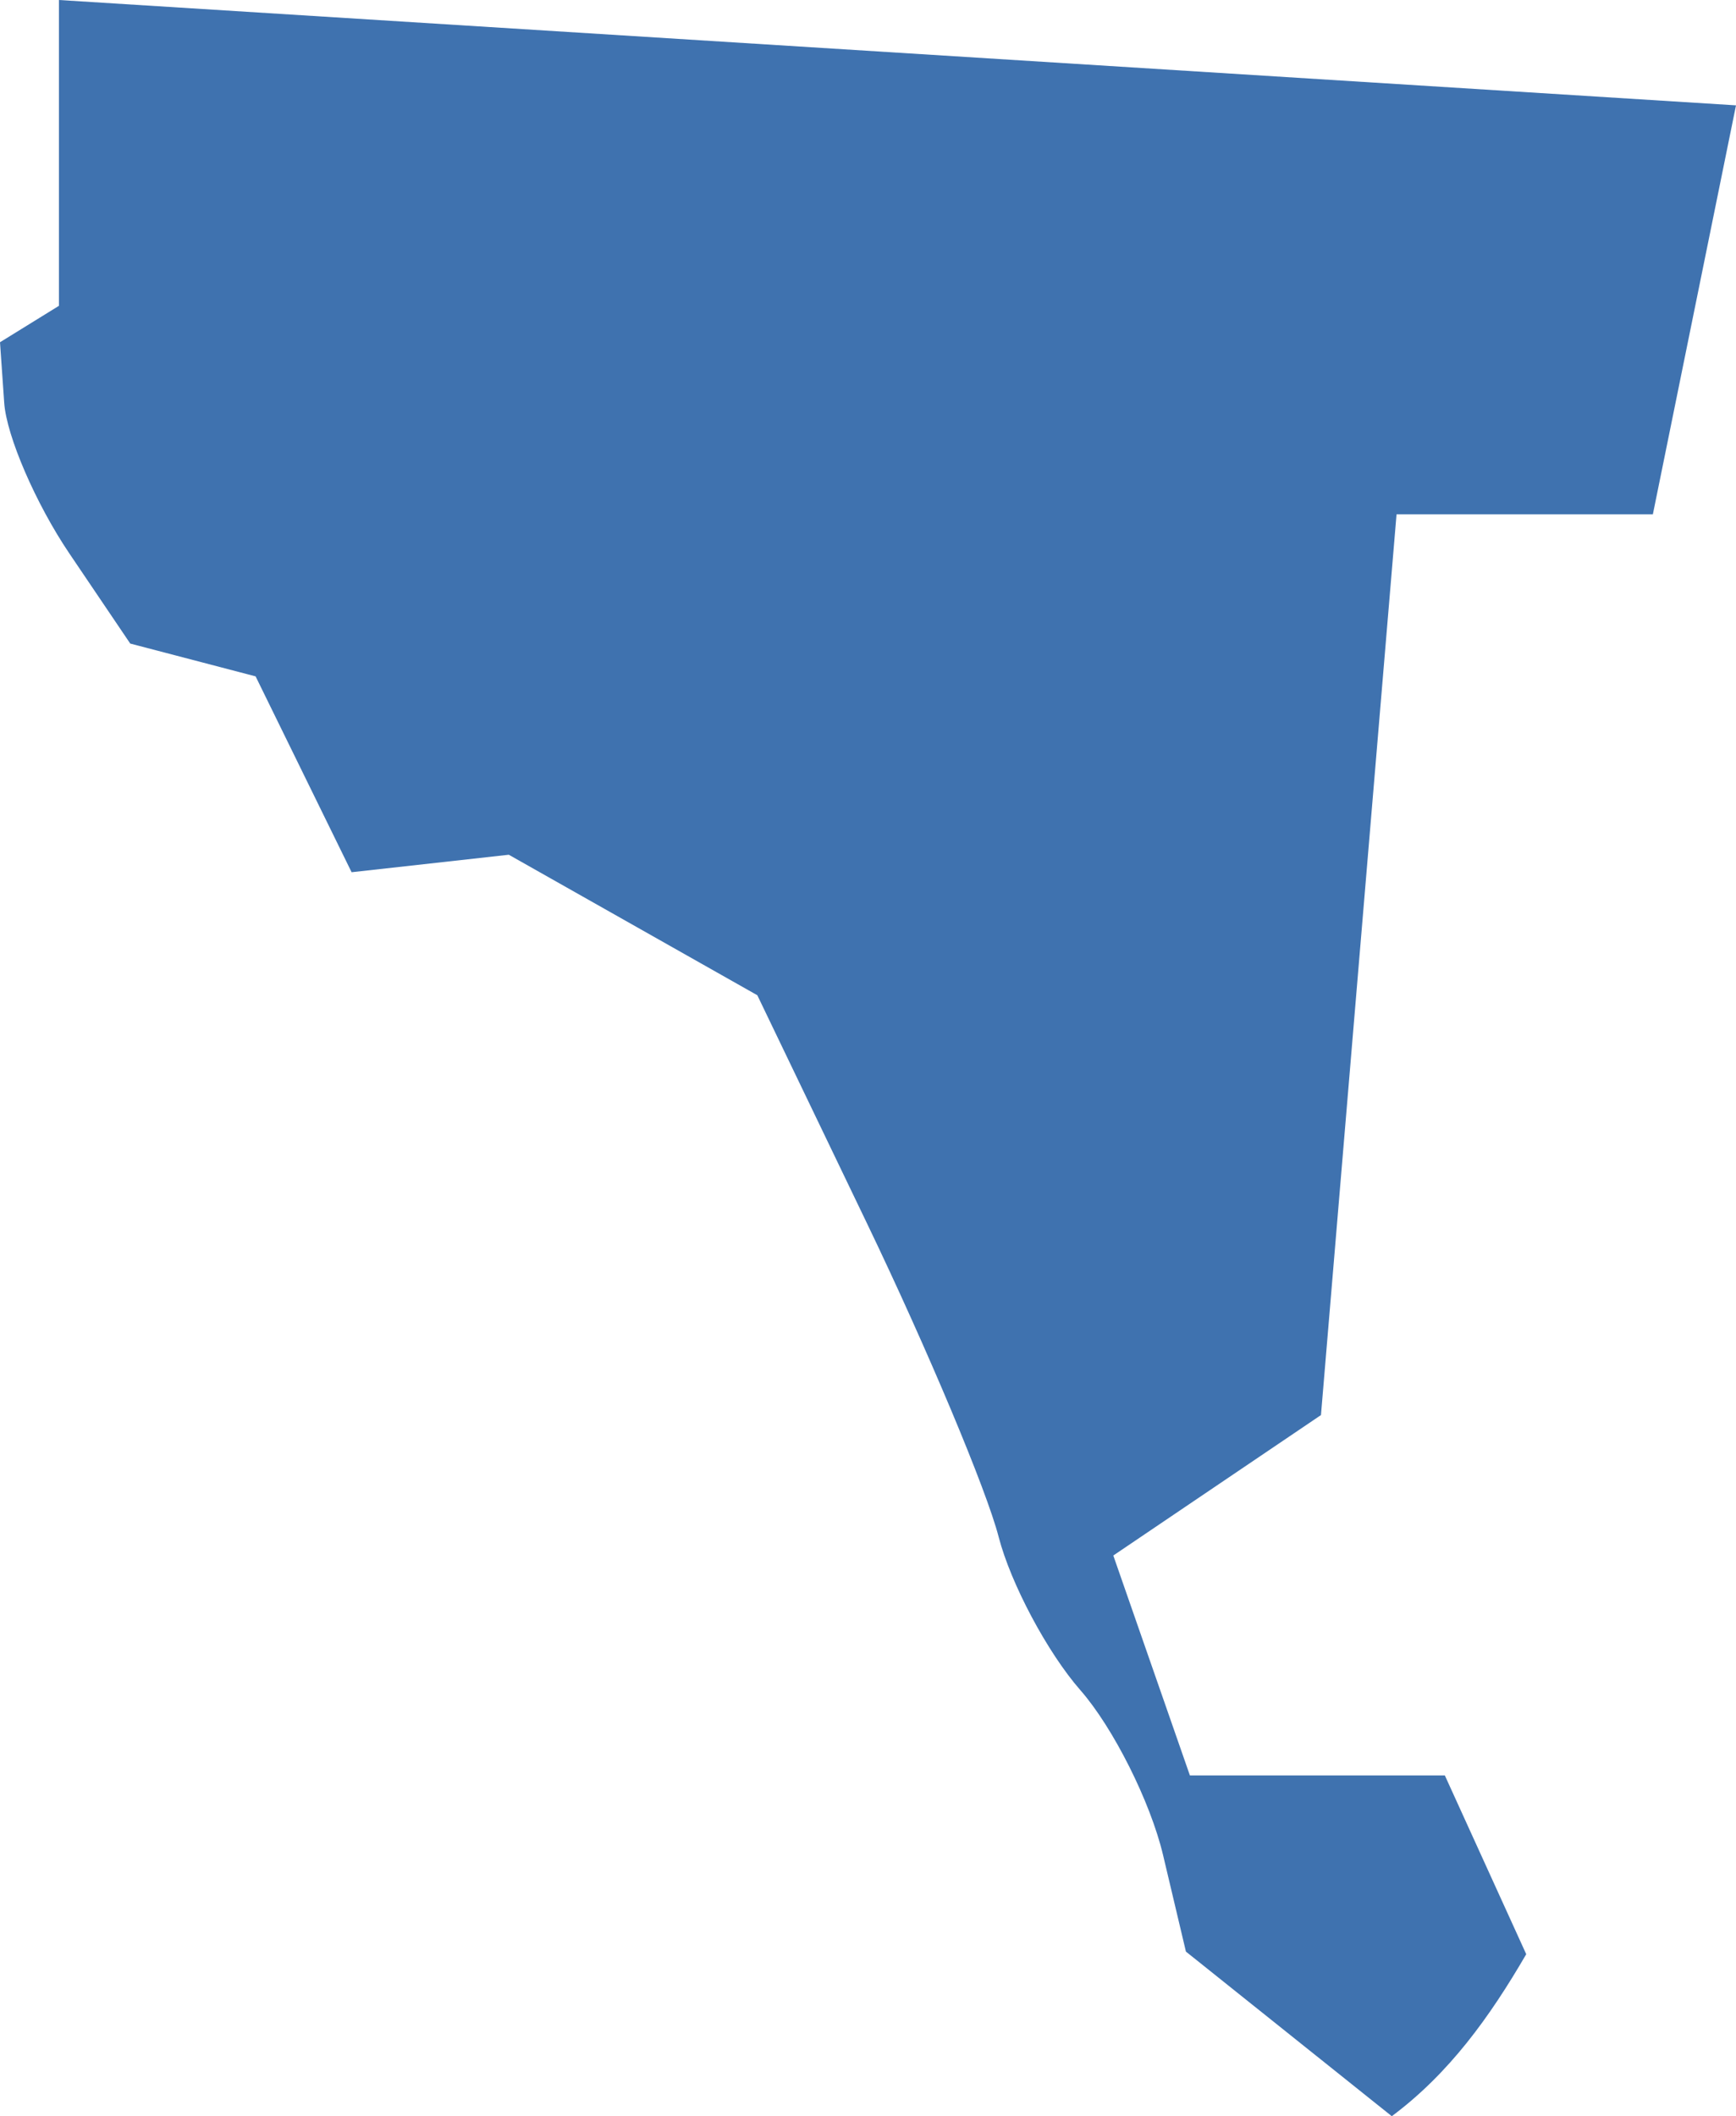 <?xml version="1.0" encoding="UTF-8" standalone="no"?>
<svg
   xmlns:dc="http://purl.org/dc/elements/1.1/"
   xmlns:cc="http://creativecommons.org/ns#"
   xmlns:rdf="http://www.w3.org/1999/02/22-rdf-syntax-ns#"
   xmlns:svg="http://www.w3.org/2000/svg"
   xmlns="http://www.w3.org/2000/svg"
   xmlns:sodipodi="http://sodipodi.sourceforge.net/DTD/sodipodi-0.dtd"
   xmlns:inkscape="http://www.inkscape.org/namespaces/inkscape"
   version="1.0"
   width="28.899"
   height="35.214"
   id="svg2"
   sodipodi:docname="TX_16.svg"
   inkscape:version="0.92.2 5c3e80d, 2017-08-06">
  <defs
     id="defs62" />
  <sodipodi:namedview
     pagecolor="#ffffff"
     bordercolor="#666666"
     borderopacity="1"
     objecttolerance="10"
     gridtolerance="10"
     guidetolerance="10"
     inkscape:pageopacity="0"
     inkscape:pageshadow="2"
     inkscape:window-width="640"
     inkscape:window-height="480"
     id="namedview60"
     showgrid="false"
     inkscape:zoom="0.12542268"
     inkscape:cx="482.71017"
     inkscape:cy="424.61247"
     inkscape:window-x="0"
     inkscape:window-y="0"
     inkscape:window-maximized="0"
     inkscape:current-layer="svg2" />
  <path
     d="M 23.169,35.214 19.742,32.475 19.361,30.867 C 19.151,29.983 18.532,28.749 17.985,28.125 17.438,27.501 16.826,26.353 16.624,25.573 16.423,24.793 15.437,22.446 14.433,20.358 L 12.607,16.561 8.47,14.223 5.853,14.514 4.255,11.255 2.168,10.709 1.154,9.209 C 0.596,8.383 0.108,7.255 0.07,6.702 L 2e-5,5.695 0.981,5.089 V 0 l 27.918,1.753 -1.384,6.806 h -4.267 l -1.258,14.988 -3.457,2.337 1.275,3.659 h 4.244 l 1.355,2.975 c -0.609,1.048 -1.284,1.985 -2.238,2.696 z"
     style="fill:#3F72AF"
     id="TX_16"
     inkscape:connector-curvature="0" />
</svg>
